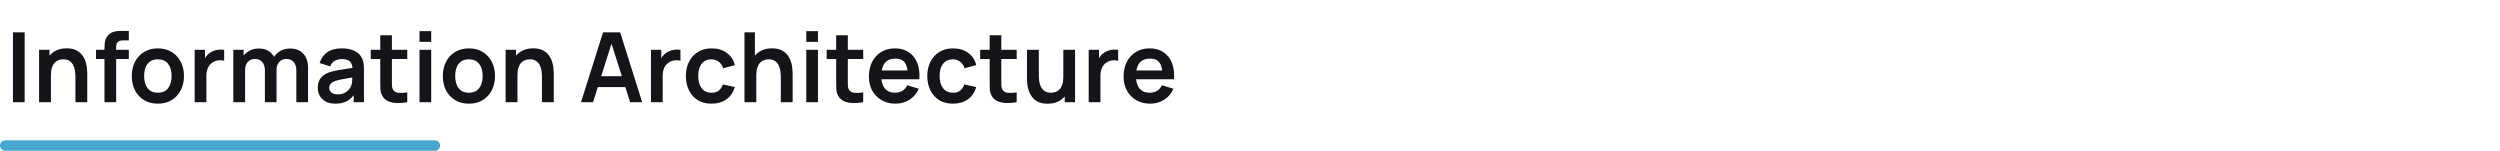 <svg width="1443" height="87" viewBox="0 0 1443 87" fill="none" xmlns="http://www.w3.org/2000/svg">
<path d="M7.48 59V18.68H14.228V59H7.48ZM43.531 59V44.44C43.531 43.488 43.466 42.433 43.335 41.276C43.205 40.119 42.897 39.008 42.411 37.944C41.945 36.861 41.235 35.975 40.283 35.284C39.35 34.593 38.081 34.248 36.475 34.248C35.617 34.248 34.767 34.388 33.927 34.668C33.087 34.948 32.322 35.433 31.631 36.124C30.959 36.796 30.418 37.729 30.007 38.924C29.597 40.1 29.391 41.612 29.391 43.46L25.387 41.752C25.387 39.176 25.882 36.843 26.871 34.752C27.879 32.661 29.354 31 31.295 29.768C33.237 28.517 35.626 27.892 38.463 27.892C40.703 27.892 42.551 28.265 44.007 29.012C45.463 29.759 46.621 30.711 47.479 31.868C48.338 33.025 48.973 34.257 49.383 35.564C49.794 36.871 50.055 38.112 50.167 39.288C50.298 40.445 50.363 41.388 50.363 42.116V59H43.531ZM22.559 59V28.76H28.579V38.14H29.391V59H22.559ZM60.302 59V28.284C60.302 27.519 60.33 26.679 60.386 25.764C60.442 24.831 60.601 23.907 60.862 22.992C61.123 22.077 61.599 21.247 62.29 20.5C63.149 19.548 64.073 18.895 65.062 18.54C66.07 18.167 67.059 17.961 68.03 17.924C69.001 17.868 69.85 17.84 70.578 17.84H74.358V23.328H70.858C69.57 23.328 68.609 23.655 67.974 24.308C67.358 24.943 67.05 25.783 67.05 26.828V59H60.302ZM55.43 34.052V28.76H74.358V34.052H55.43ZM91.096 59.84C88.072 59.84 85.431 59.159 83.172 57.796C80.914 56.433 79.159 54.557 77.908 52.168C76.676 49.76 76.06 46.997 76.06 43.88C76.06 40.707 76.695 37.925 77.964 35.536C79.234 33.147 80.998 31.28 83.256 29.936C85.515 28.592 88.128 27.92 91.096 27.92C94.139 27.92 96.79 28.601 99.048 29.964C101.307 31.327 103.062 33.212 104.312 35.62C105.563 38.009 106.188 40.763 106.188 43.88C106.188 47.016 105.554 49.788 104.284 52.196C103.034 54.585 101.279 56.461 99.02 57.824C96.762 59.168 94.12 59.84 91.096 59.84ZM91.096 53.512C93.784 53.512 95.782 52.616 97.088 50.824C98.395 49.032 99.048 46.717 99.048 43.88C99.048 40.949 98.386 38.616 97.06 36.88C95.735 35.125 93.747 34.248 91.096 34.248C89.286 34.248 87.792 34.659 86.616 35.48C85.459 36.283 84.6 37.412 84.04 38.868C83.48 40.305 83.2 41.976 83.2 43.88C83.2 46.811 83.863 49.153 85.188 50.908C86.532 52.644 88.502 53.512 91.096 53.512ZM112.358 59V28.76H118.322V36.124L117.594 35.172C117.967 34.164 118.462 33.249 119.078 32.428C119.712 31.588 120.468 30.897 121.346 30.356C122.092 29.852 122.914 29.46 123.81 29.18C124.724 28.881 125.658 28.704 126.61 28.648C127.562 28.573 128.486 28.611 129.382 28.76V35.06C128.486 34.799 127.45 34.715 126.274 34.808C125.116 34.901 124.071 35.228 123.138 35.788C122.204 36.292 121.439 36.936 120.842 37.72C120.263 38.504 119.834 39.4 119.554 40.408C119.274 41.397 119.134 42.471 119.134 43.628V59H112.358ZM171.041 59V40.632C171.041 38.56 170.527 36.945 169.501 35.788C168.474 34.612 167.083 34.024 165.329 34.024C164.246 34.024 163.275 34.276 162.417 34.78C161.558 35.265 160.877 35.993 160.373 36.964C159.869 37.916 159.617 39.055 159.617 40.38L156.621 38.616C156.602 36.525 157.069 34.687 158.021 33.1C158.991 31.495 160.298 30.244 161.941 29.348C163.583 28.452 165.413 28.004 167.429 28.004C170.77 28.004 173.327 29.012 175.101 31.028C176.893 33.025 177.789 35.657 177.789 38.924V59H171.041ZM134.669 59V28.76H140.633V38.14H141.473V59H134.669ZM152.897 59V40.716C152.897 38.607 152.383 36.964 151.357 35.788C150.33 34.612 148.93 34.024 147.157 34.024C145.439 34.024 144.058 34.612 143.013 35.788C141.986 36.964 141.473 38.495 141.473 40.38L138.449 38.364C138.449 36.404 138.934 34.64 139.905 33.072C140.875 31.504 142.182 30.272 143.825 29.376C145.486 28.461 147.343 28.004 149.397 28.004C151.655 28.004 153.541 28.489 155.053 29.46C156.583 30.412 157.722 31.719 158.469 33.38C159.234 35.023 159.617 36.88 159.617 38.952V59H152.897ZM193.548 59.84C191.364 59.84 189.516 59.429 188.004 58.608C186.492 57.768 185.344 56.657 184.56 55.276C183.795 53.895 183.412 52.373 183.412 50.712C183.412 49.256 183.655 47.949 184.14 46.792C184.625 45.616 185.372 44.608 186.38 43.768C187.388 42.909 188.695 42.209 190.3 41.668C191.513 41.276 192.932 40.921 194.556 40.604C196.199 40.287 197.972 39.997 199.876 39.736C201.799 39.456 203.805 39.157 205.896 38.84L203.488 40.212C203.507 38.121 203.04 36.581 202.088 35.592C201.136 34.603 199.531 34.108 197.272 34.108C195.909 34.108 194.593 34.425 193.324 35.06C192.055 35.695 191.168 36.787 190.664 38.336L184.504 36.404C185.251 33.847 186.669 31.793 188.76 30.244C190.869 28.695 193.707 27.92 197.272 27.92C199.96 27.92 202.321 28.359 204.356 29.236C206.409 30.113 207.931 31.551 208.92 33.548C209.461 34.612 209.788 35.704 209.9 36.824C210.012 37.925 210.068 39.129 210.068 40.436V59H204.16V52.448L205.14 53.512C203.777 55.696 202.181 57.301 200.352 58.328C198.541 59.336 196.273 59.84 193.548 59.84ZM194.892 54.464C196.423 54.464 197.729 54.193 198.812 53.652C199.895 53.111 200.753 52.448 201.388 51.664C202.041 50.88 202.48 50.143 202.704 49.452C203.059 48.593 203.255 47.613 203.292 46.512C203.348 45.392 203.376 44.487 203.376 43.796L205.448 44.412C203.413 44.729 201.668 45.009 200.212 45.252C198.756 45.495 197.505 45.728 196.46 45.952C195.415 46.157 194.491 46.391 193.688 46.652C192.904 46.932 192.241 47.259 191.7 47.632C191.159 48.005 190.739 48.435 190.44 48.92C190.16 49.405 190.02 49.975 190.02 50.628C190.02 51.375 190.207 52.037 190.58 52.616C190.953 53.176 191.495 53.624 192.204 53.96C192.932 54.296 193.828 54.464 194.892 54.464ZM235.082 59C233.084 59.373 231.124 59.532 229.202 59.476C227.298 59.439 225.59 59.093 224.078 58.44C222.566 57.768 221.418 56.713 220.633 55.276C219.943 53.969 219.579 52.635 219.542 51.272C219.504 49.909 219.486 48.369 219.486 46.652V20.36H226.206V46.26C226.206 47.473 226.215 48.537 226.234 49.452C226.271 50.367 226.467 51.113 226.822 51.692C227.494 52.812 228.567 53.437 230.042 53.568C231.516 53.699 233.196 53.624 235.082 53.344V59ZM213.998 34.052V28.76H235.082V34.052H213.998ZM242.144 24.168V17.98H248.892V24.168H242.144ZM242.144 59V28.76H248.892V59H242.144ZM270.635 59.84C267.611 59.84 264.97 59.159 262.711 57.796C260.453 56.433 258.698 54.557 257.447 52.168C256.215 49.76 255.599 46.997 255.599 43.88C255.599 40.707 256.234 37.925 257.503 35.536C258.773 33.147 260.537 31.28 262.795 29.936C265.054 28.592 267.667 27.92 270.635 27.92C273.678 27.92 276.329 28.601 278.587 29.964C280.846 31.327 282.601 33.212 283.851 35.62C285.102 38.009 285.727 40.763 285.727 43.88C285.727 47.016 285.093 49.788 283.823 52.196C282.573 54.585 280.818 56.461 278.559 57.824C276.301 59.168 273.659 59.84 270.635 59.84ZM270.635 53.512C273.323 53.512 275.321 52.616 276.627 50.824C277.934 49.032 278.587 46.717 278.587 43.88C278.587 40.949 277.925 38.616 276.599 36.88C275.274 35.125 273.286 34.248 270.635 34.248C268.825 34.248 267.331 34.659 266.155 35.48C264.998 36.283 264.139 37.412 263.579 38.868C263.019 40.305 262.739 41.976 262.739 43.88C262.739 46.811 263.402 49.153 264.727 50.908C266.071 52.644 268.041 53.512 270.635 53.512ZM312.813 59V44.44C312.813 43.488 312.747 42.433 312.617 41.276C312.486 40.119 312.178 39.008 311.693 37.944C311.226 36.861 310.517 35.975 309.565 35.284C308.631 34.593 307.362 34.248 305.757 34.248C304.898 34.248 304.049 34.388 303.209 34.668C302.369 34.948 301.603 35.433 300.913 36.124C300.241 36.796 299.699 37.729 299.289 38.924C298.878 40.1 298.673 41.612 298.673 43.46L294.669 41.752C294.669 39.176 295.163 36.843 296.153 34.752C297.161 32.661 298.635 31 300.577 29.768C302.518 28.517 304.907 27.892 307.745 27.892C309.985 27.892 311.833 28.265 313.289 29.012C314.745 29.759 315.902 30.711 316.761 31.868C317.619 33.025 318.254 34.257 318.665 35.564C319.075 36.871 319.337 38.112 319.449 39.288C319.579 40.445 319.645 41.388 319.645 42.116V59H312.813ZM291.841 59V28.76H297.861V38.14H298.673V59H291.841ZM335.362 59L348.074 18.68H357.958L370.67 59H363.726L352.19 22.824H353.702L342.306 59H335.362ZM342.446 50.264V43.964H363.614V50.264H342.446ZM375.733 59V28.76H381.697V36.124L380.969 35.172C381.342 34.164 381.837 33.249 382.453 32.428C383.087 31.588 383.843 30.897 384.721 30.356C385.467 29.852 386.289 29.46 387.185 29.18C388.099 28.881 389.033 28.704 389.985 28.648C390.937 28.573 391.861 28.611 392.757 28.76V35.06C391.861 34.799 390.825 34.715 389.649 34.808C388.491 34.901 387.446 35.228 386.513 35.788C385.579 36.292 384.814 36.936 384.217 37.72C383.638 38.504 383.209 39.4 382.929 40.408C382.649 41.397 382.509 42.471 382.509 43.628V59H375.733ZM410.685 59.84C407.567 59.84 404.907 59.149 402.705 57.768C400.502 56.368 398.813 54.464 397.637 52.056C396.479 49.648 395.891 46.923 395.873 43.88C395.891 40.781 396.498 38.037 397.693 35.648C398.906 33.24 400.623 31.355 402.845 29.992C405.066 28.611 407.707 27.92 410.769 27.92C414.203 27.92 417.106 28.788 419.477 30.524C421.866 32.241 423.425 34.593 424.153 37.58L417.433 39.4C416.91 37.776 416.042 36.516 414.829 35.62C413.615 34.705 412.234 34.248 410.685 34.248C408.93 34.248 407.483 34.668 406.345 35.508C405.206 36.329 404.366 37.468 403.825 38.924C403.283 40.38 403.013 42.032 403.013 43.88C403.013 46.755 403.657 49.079 404.945 50.852C406.233 52.625 408.146 53.512 410.685 53.512C412.477 53.512 413.886 53.101 414.913 52.28C415.958 51.459 416.742 50.273 417.265 48.724L424.153 50.264C423.219 53.344 421.586 55.715 419.253 57.376C416.919 59.019 414.063 59.84 410.685 59.84ZM450.68 59V44.44C450.68 43.488 450.614 42.433 450.484 41.276C450.353 40.119 450.045 39.008 449.56 37.944C449.093 36.861 448.384 35.975 447.432 35.284C446.498 34.593 445.229 34.248 443.624 34.248C442.765 34.248 441.916 34.388 441.076 34.668C440.236 34.948 439.47 35.433 438.78 36.124C438.108 36.796 437.566 37.729 437.156 38.924C436.745 40.1 436.54 41.612 436.54 43.46L432.536 41.752C432.536 39.176 433.03 36.843 434.02 34.752C435.028 32.661 436.502 31 438.444 29.768C440.385 28.517 442.774 27.892 445.612 27.892C447.852 27.892 449.7 28.265 451.156 29.012C452.612 29.759 453.769 30.711 454.628 31.868C455.486 33.025 456.121 34.257 456.532 35.564C456.942 36.871 457.204 38.112 457.316 39.288C457.446 40.445 457.512 41.388 457.512 42.116V59H450.68ZM429.708 59V18.68H435.728V39.904H436.54V59H429.708ZM465.378 24.168V17.98H472.126V24.168H465.378ZM465.378 59V28.76H472.126V59H465.378ZM498.238 59C496.24 59.373 494.28 59.532 492.358 59.476C490.454 59.439 488.746 59.093 487.234 58.44C485.722 57.768 484.574 56.713 483.79 55.276C483.099 53.969 482.735 52.635 482.698 51.272C482.66 49.909 482.642 48.369 482.642 46.652V20.36H489.362V46.26C489.362 47.473 489.371 48.537 489.39 49.452C489.427 50.367 489.623 51.113 489.978 51.692C490.65 52.812 491.723 53.437 493.198 53.568C494.672 53.699 496.352 53.624 498.238 53.344V59ZM477.154 34.052V28.76H498.238V34.052H477.154ZM516.957 59.84C513.896 59.84 511.208 59.177 508.893 57.852C506.578 56.527 504.768 54.688 503.461 52.336C502.173 49.984 501.529 47.277 501.529 44.216C501.529 40.912 502.164 38.047 503.433 35.62C504.702 33.175 506.466 31.28 508.725 29.936C510.984 28.592 513.597 27.92 516.565 27.92C519.701 27.92 522.361 28.657 524.545 30.132C526.748 31.588 528.381 33.651 529.445 36.32C530.509 38.989 530.91 42.135 530.649 45.756H523.957V43.292C523.938 40.007 523.36 37.608 522.221 36.096C521.082 34.584 519.29 33.828 516.845 33.828C514.082 33.828 512.029 34.687 510.685 36.404C509.341 38.103 508.669 40.595 508.669 43.88C508.669 46.941 509.341 49.312 510.685 50.992C512.029 52.672 513.989 53.512 516.565 53.512C518.226 53.512 519.654 53.148 520.849 52.42C522.062 51.673 522.996 50.6 523.649 49.2L530.313 51.216C529.156 53.941 527.364 56.06 524.937 57.572C522.529 59.084 519.869 59.84 516.957 59.84ZM506.541 45.756V40.66H527.345V45.756H506.541ZM550.029 59.84C546.911 59.84 544.251 59.149 542.049 57.768C539.846 56.368 538.157 54.464 536.981 52.056C535.823 49.648 535.235 46.923 535.217 43.88C535.235 40.781 535.842 38.037 537.037 35.648C538.25 33.24 539.967 31.355 542.189 29.992C544.41 28.611 547.051 27.92 550.113 27.92C553.547 27.92 556.45 28.788 558.821 30.524C561.21 32.241 562.769 34.593 563.497 37.58L556.777 39.4C556.254 37.776 555.386 36.516 554.173 35.62C552.959 34.705 551.578 34.248 550.029 34.248C548.274 34.248 546.827 34.668 545.689 35.508C544.55 36.329 543.71 37.468 543.169 38.924C542.627 40.38 542.357 42.032 542.357 43.88C542.357 46.755 543.001 49.079 544.289 50.852C545.577 52.625 547.49 53.512 550.029 53.512C551.821 53.512 553.23 53.101 554.257 52.28C555.302 51.459 556.086 50.273 556.609 48.724L563.497 50.264C562.563 53.344 560.93 55.715 558.597 57.376C556.263 59.019 553.407 59.84 550.029 59.84ZM586.832 59C584.834 59.373 582.874 59.532 580.952 59.476C579.048 59.439 577.34 59.093 575.828 58.44C574.316 57.768 573.168 56.713 572.383 55.276C571.693 53.969 571.329 52.635 571.292 51.272C571.254 49.909 571.236 48.369 571.236 46.652V20.36H577.956V46.26C577.956 47.473 577.965 48.537 577.984 49.452C578.021 50.367 578.217 51.113 578.572 51.692C579.244 52.812 580.317 53.437 581.792 53.568C583.266 53.699 584.946 53.624 586.832 53.344V59ZM565.748 34.052V28.76H586.832V34.052H565.748ZM604.674 59.868C602.434 59.868 600.586 59.495 599.13 58.748C597.674 58.001 596.517 57.049 595.658 55.892C594.799 54.735 594.165 53.503 593.754 52.196C593.343 50.889 593.073 49.657 592.942 48.5C592.83 47.324 592.774 46.372 592.774 45.644V28.76H599.606V43.32C599.606 44.253 599.671 45.308 599.802 46.484C599.933 47.641 600.231 48.761 600.698 49.844C601.183 50.908 601.893 51.785 602.826 52.476C603.778 53.167 605.057 53.512 606.662 53.512C607.521 53.512 608.37 53.372 609.21 53.092C610.05 52.812 610.806 52.336 611.478 51.664C612.169 50.973 612.719 50.031 613.13 48.836C613.541 47.641 613.746 46.129 613.746 44.3L617.75 46.008C617.75 48.584 617.246 50.917 616.238 53.008C615.249 55.099 613.783 56.769 611.842 58.02C609.901 59.252 607.511 59.868 604.674 59.868ZM614.558 59V49.62H613.746V28.76H620.522V59H614.558ZM628.389 59V28.76H634.353V36.124L633.625 35.172C633.998 34.164 634.493 33.249 635.109 32.428C635.743 31.588 636.499 30.897 637.377 30.356C638.123 29.852 638.945 29.46 639.841 29.18C640.755 28.881 641.689 28.704 642.641 28.648C643.593 28.573 644.517 28.611 645.413 28.76V35.06C644.517 34.799 643.481 34.715 642.305 34.808C641.147 34.901 640.102 35.228 639.169 35.788C638.235 36.292 637.47 36.936 636.873 37.72C636.294 38.504 635.865 39.4 635.585 40.408C635.305 41.397 635.165 42.471 635.165 43.628V59H628.389ZM663.957 59.84C660.896 59.84 658.208 59.177 655.893 57.852C653.578 56.527 651.768 54.688 650.461 52.336C649.173 49.984 648.529 47.277 648.529 44.216C648.529 40.912 649.164 38.047 650.433 35.62C651.702 33.175 653.466 31.28 655.725 29.936C657.984 28.592 660.597 27.92 663.565 27.92C666.701 27.92 669.361 28.657 671.545 30.132C673.748 31.588 675.381 33.651 676.445 36.32C677.509 38.989 677.91 42.135 677.649 45.756H670.957V43.292C670.938 40.007 670.36 37.608 669.221 36.096C668.082 34.584 666.29 33.828 663.845 33.828C661.082 33.828 659.029 34.687 657.685 36.404C656.341 38.103 655.669 40.595 655.669 43.88C655.669 46.941 656.341 49.312 657.685 50.992C659.029 52.672 660.989 53.512 663.565 53.512C665.226 53.512 666.654 53.148 667.849 52.42C669.062 51.673 669.996 50.6 670.649 49.2L677.313 51.216C676.156 53.941 674.364 56.06 671.937 57.572C669.529 59.084 666.869 59.84 663.957 59.84ZM653.541 45.756V40.66H674.345V45.756H653.541Z" fill="#13151A"/>
<path d="M3 84H251" stroke="#47A7D0" stroke-width="6" stroke-linecap="round"/>
</svg>
